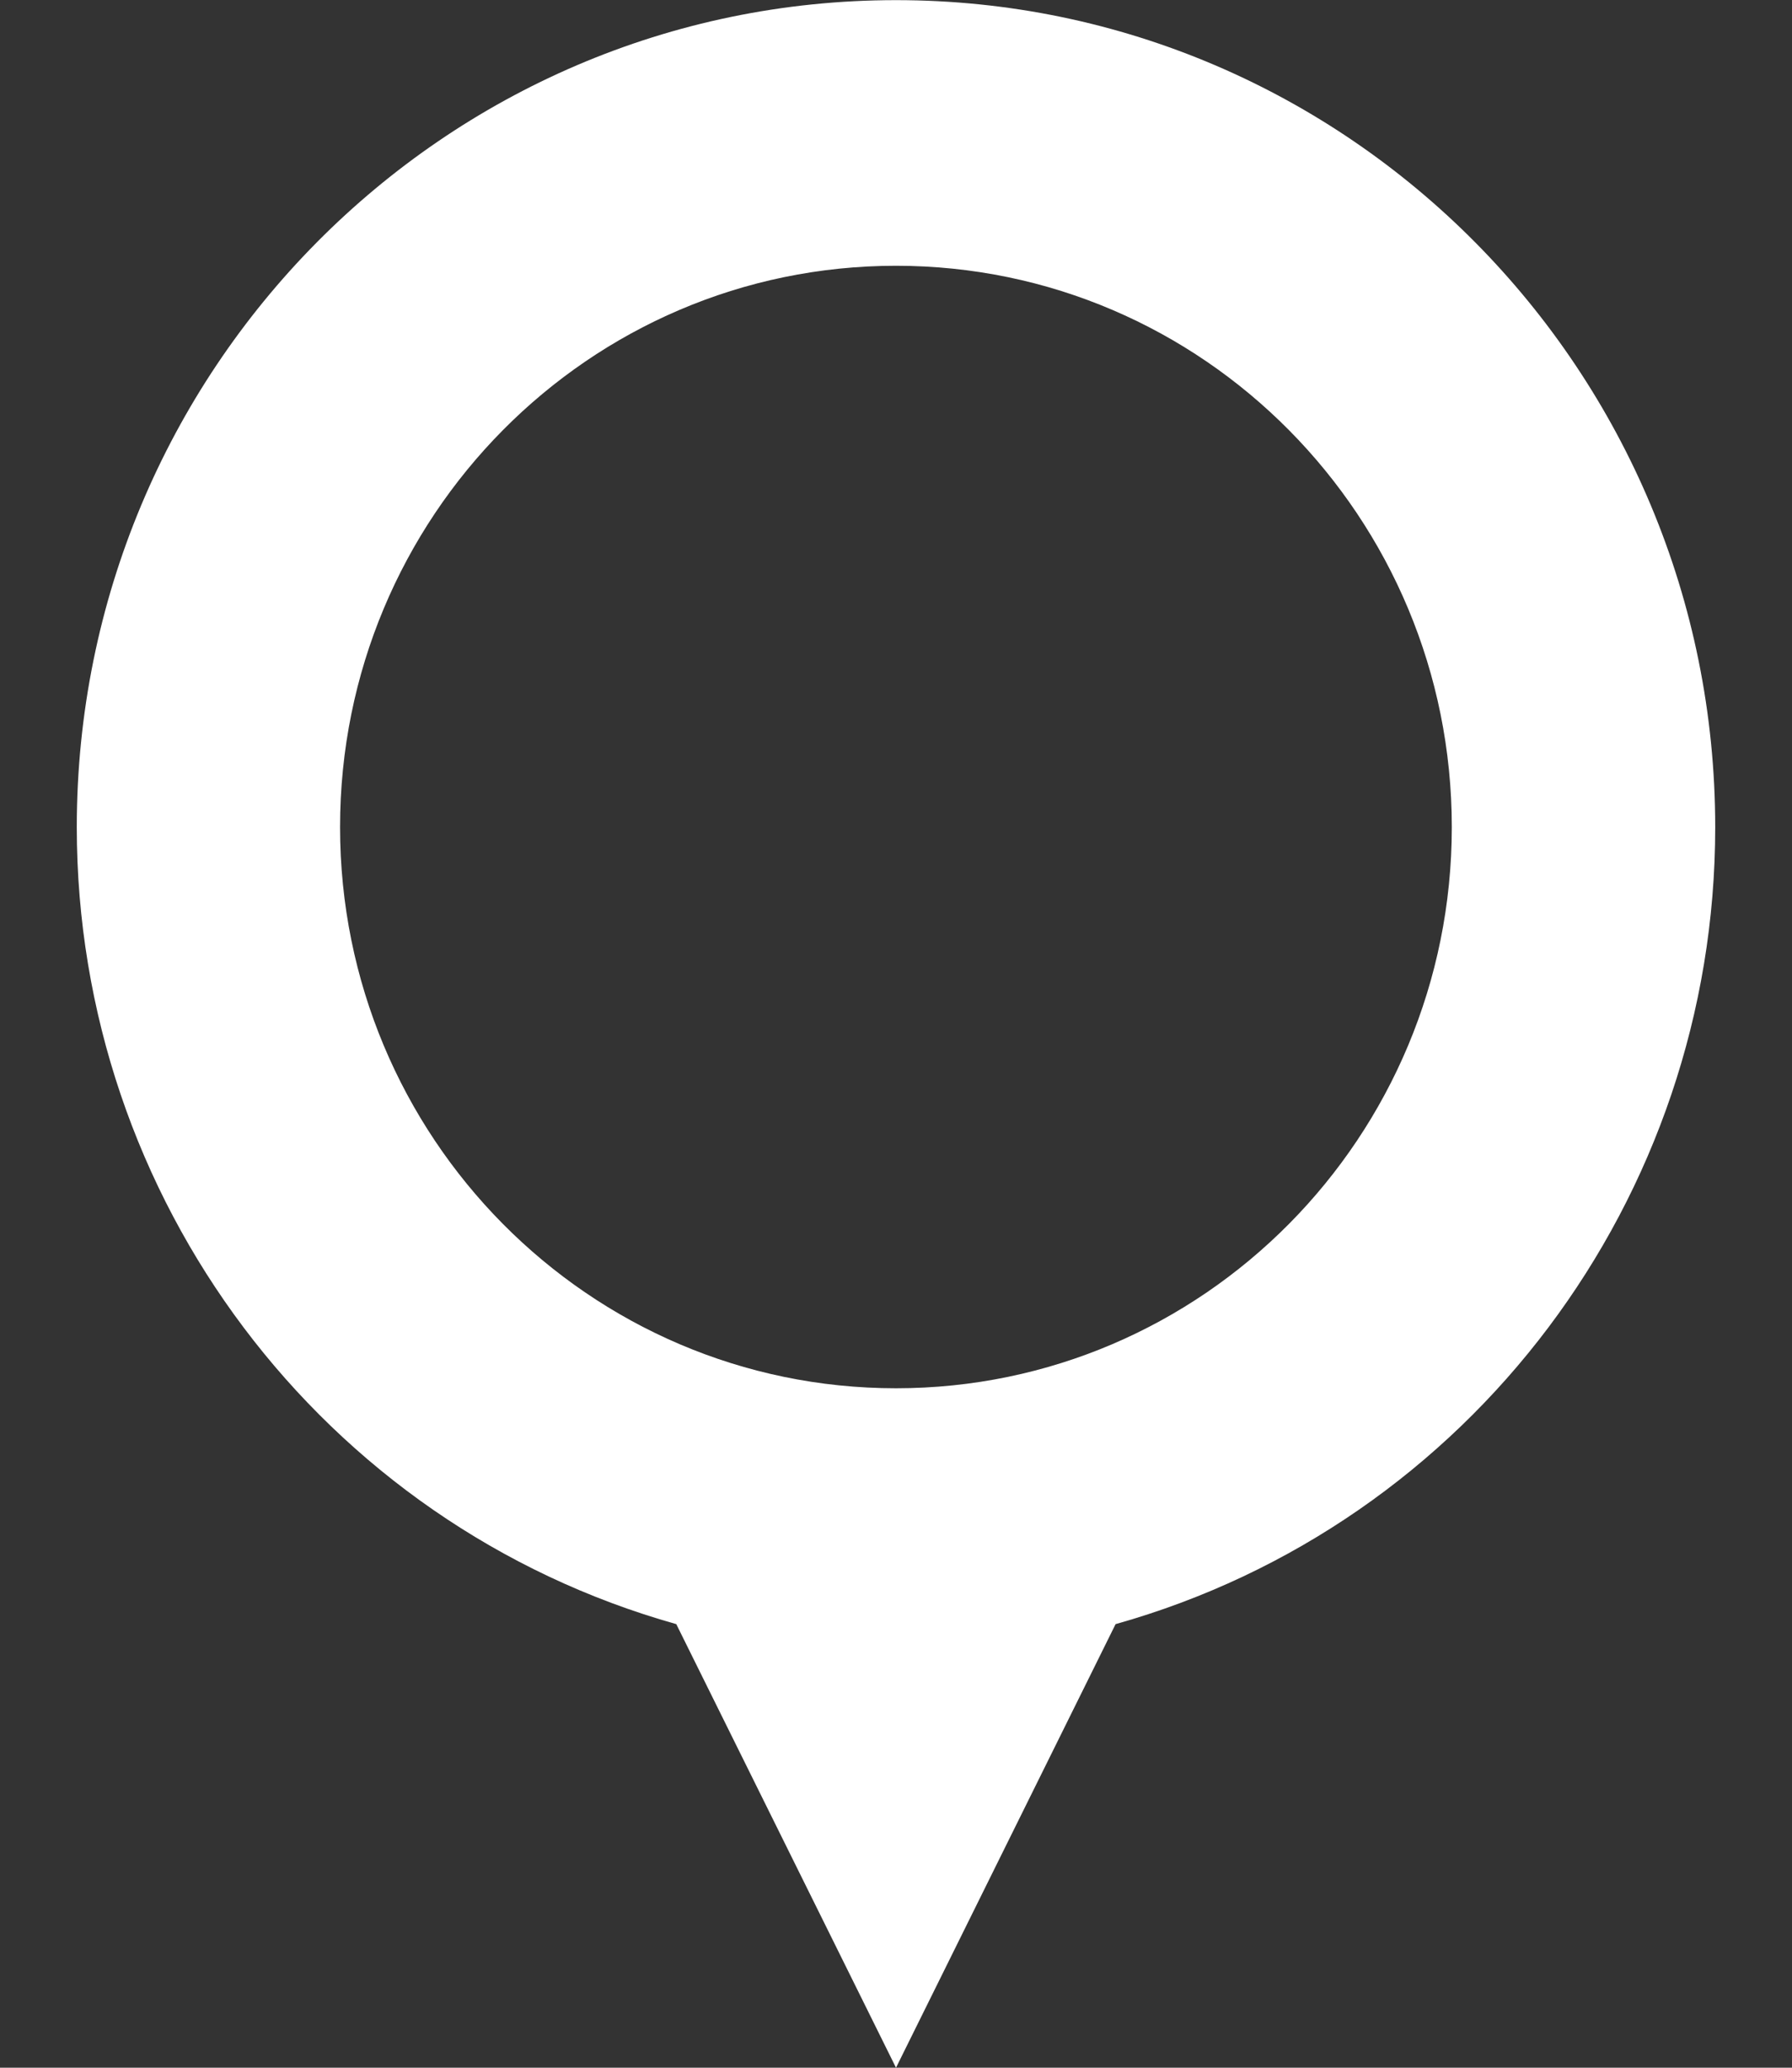 ﻿<?xml version="1.0" encoding="utf-8"?>
<svg version="1.1" xmlns:xlink="http://www.w3.org/1999/xlink" width="13px" height="15px" xmlns="http://www.w3.org/2000/svg">
  <rect width="100%" height="100%" fill="#333333" stroke="none"/>
  <g transform="matrix(1 0 0 1 -338 -722 )">
    <path d="M 6.5 15  L 4.906 11.782  C 2.336 11.059  0.557 8.695  0.557 6.001  C 0.557 2.688  3.218 0.001  6.5 0.001  C 9.782 0.001  12.443 2.688  12.443 6.001  C 12.443 8.695  10.664 11.059  8.093 11.782  L 6.5 15  Z M 2.467 6  C 2.467 8.248  4.272 10.071  6.5 10.071  C 8.727 10.071  10.532 8.248  10.532 6  C 10.532 3.751  8.727 1.928  6.5 1.928  C 4.272 1.928  2.467 3.751  2.467 6  Z " fill-rule="nonzero" fill="#ffffff" stroke="none" transform="matrix(1 0 0 1 338 722 )" />
  </g>
</svg>